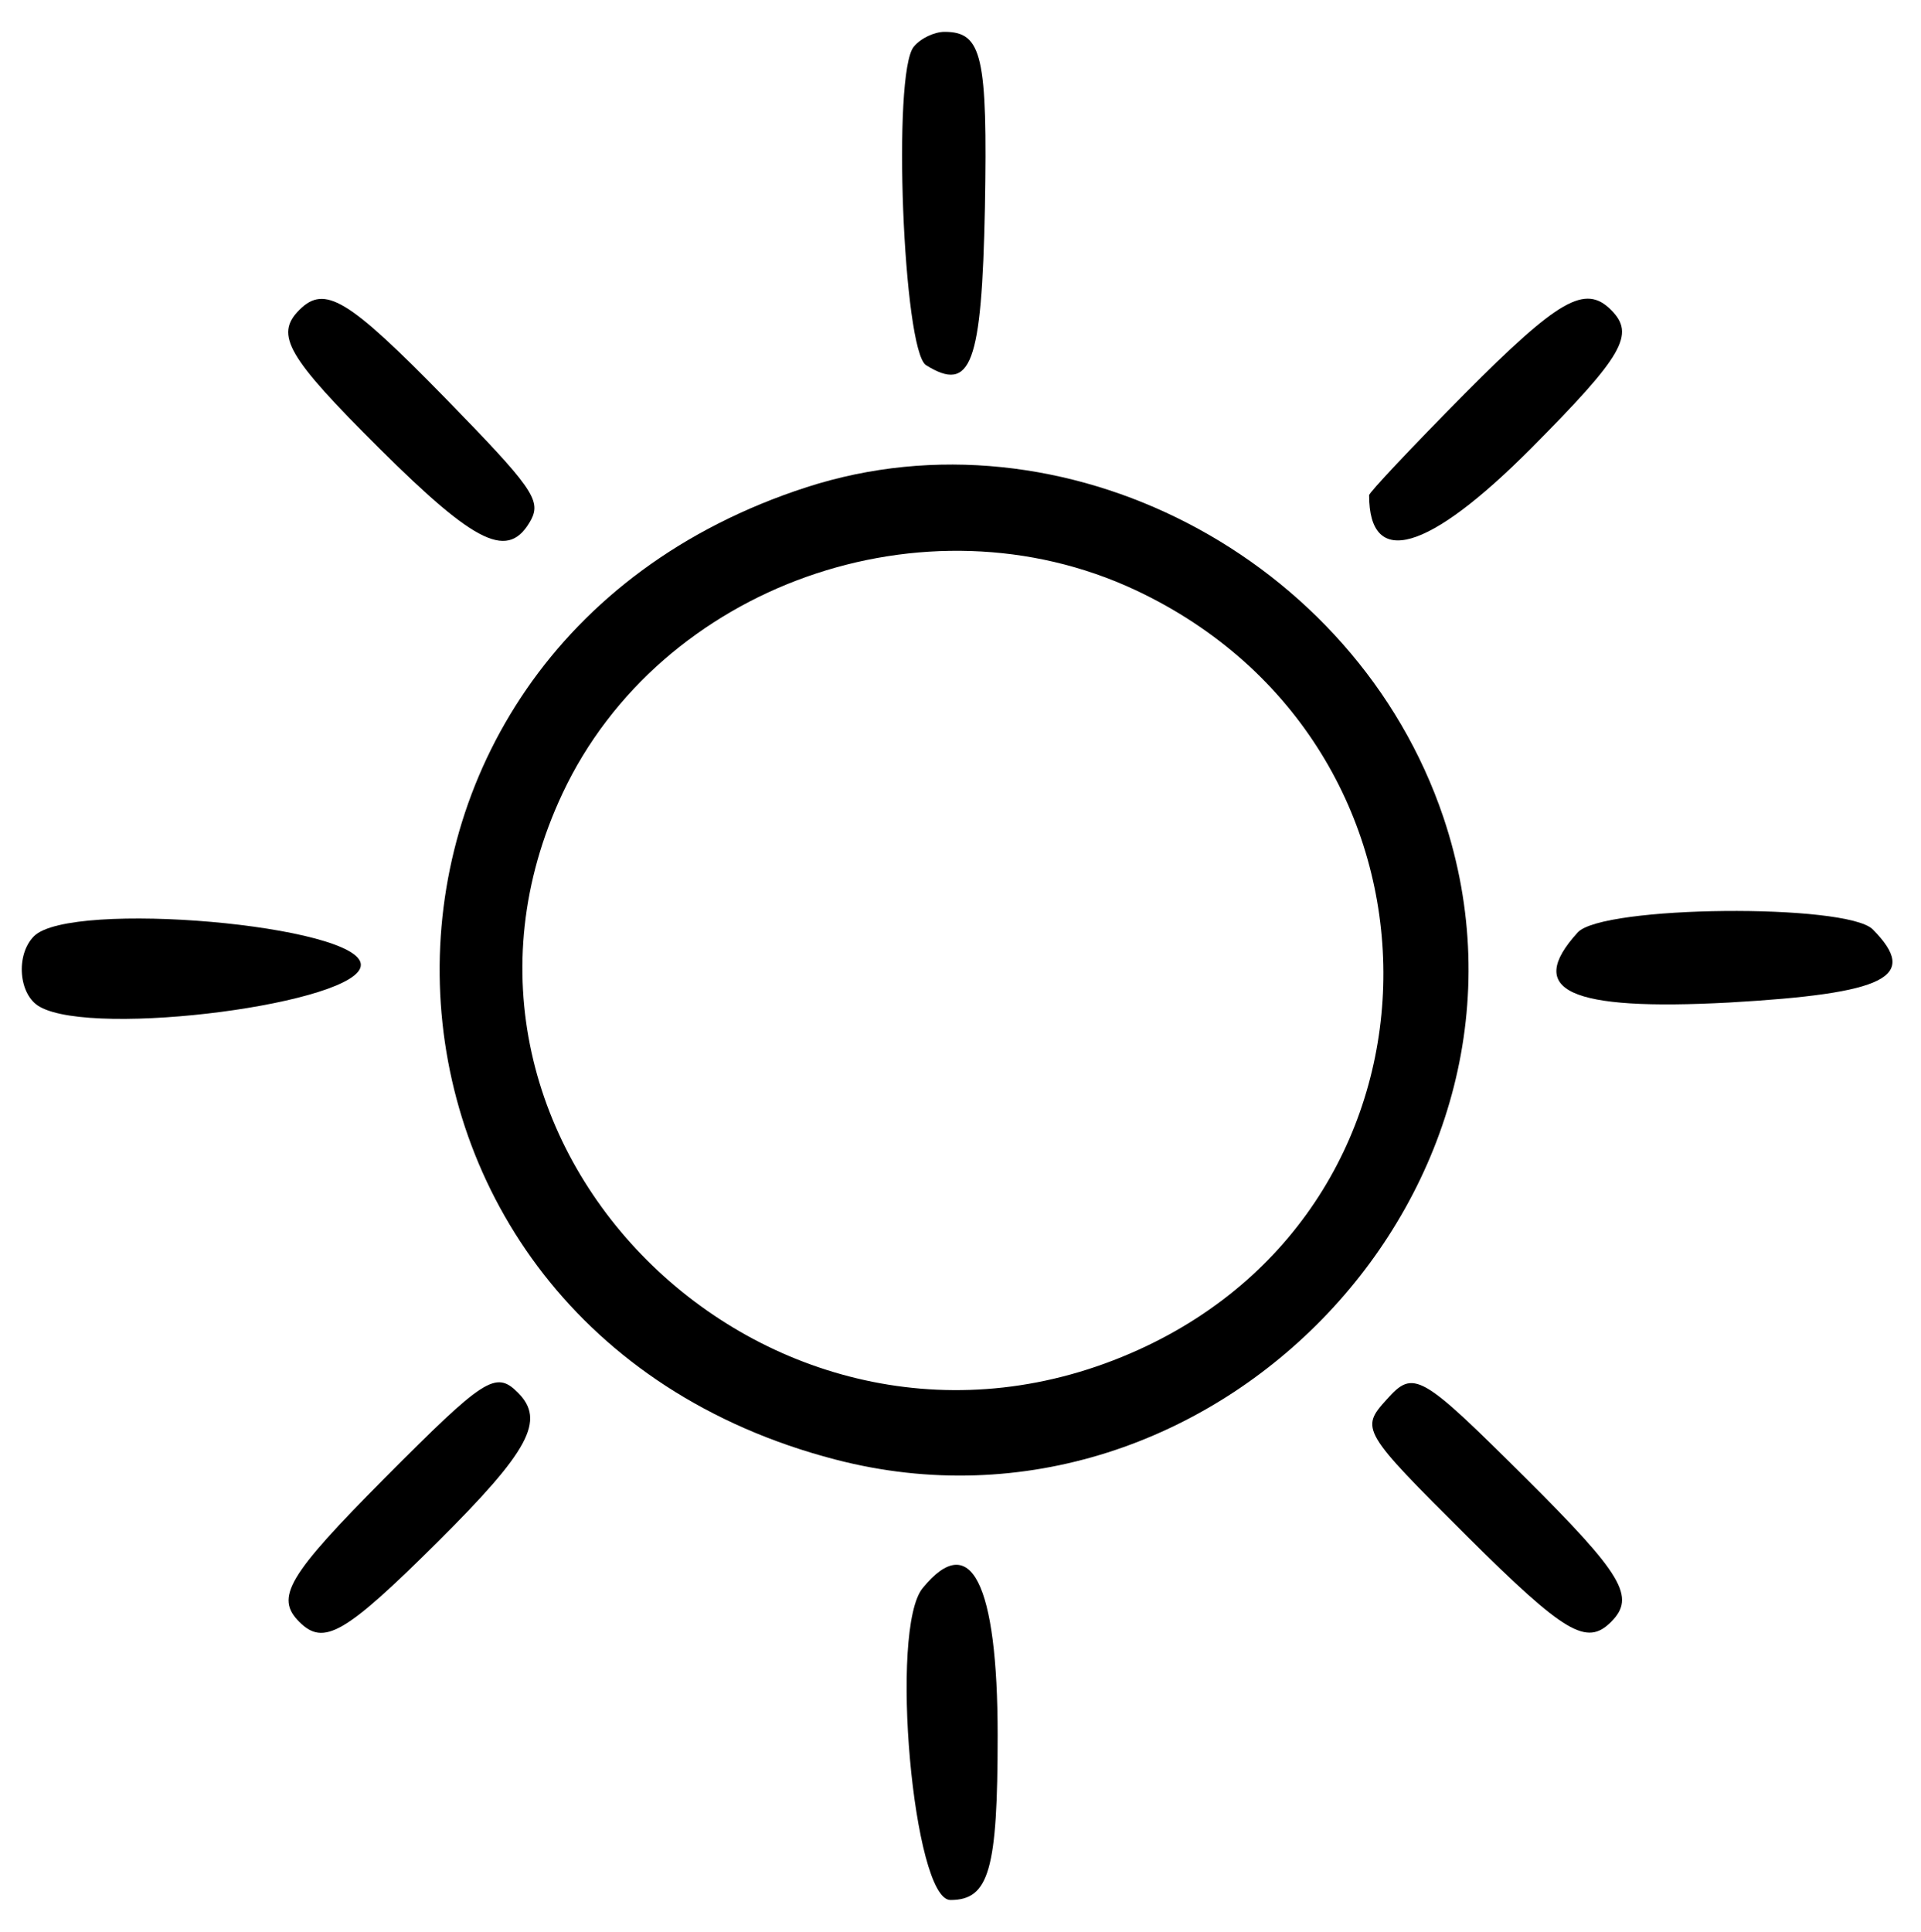 <?xml version="1.0" standalone="no"?>
<!DOCTYPE svg PUBLIC "-//W3C//DTD SVG 20010904//EN"
 "http://www.w3.org/TR/2001/REC-SVG-20010904/DTD/svg10.dtd">
<svg version="1.0" xmlns="http://www.w3.org/2000/svg"
 width="181pt" height="182pt" viewBox="0 0 181 182"
 preserveAspectRatio="xMidYMid meet">
<g transform="translate(0,182) scale(0.05,-0.05)"
fill="#000000" stroke="none">
<path d="M1722 3552 c-41 -49 -20 -572 23 -600 85 -53 105 1 111 297 5 285 -5
331 -76 331 -19 0 -45 -12 -58 -28z"/>
<path d="M564 3056 c-47 -47 -22 -89 151 -261 184 -183 244 -211 286 -134 19
37 1 62 -163 230 -182 186 -226 213 -274 165z"/>
<path d="M2760 2898 c-99 -100 -180 -186 -180 -191 0 -139 111 -107 305 88
174 175 197 215 151 261 -49 49 -99 20 -276 -158z"/>
<path d="M1520 2722 c-949 -307 -912 -1581 54 -1832 714 -186 1379 517 1146
1210 -166 492 -718 778 -1200 622z m620 -194 c620 -291 623 -1151 6 -1431
-682 -310 -1399 382 -1086 1048 184 392 683 569 1080 383z"/>
<path d="M2973 1883 c-100 -110 -16 -148 285 -132 297 17 360 48 271 138 -50
49 -510 45 -556 -6z"/>
<path d="M64 1876 c-35 -35 -29 -111 11 -133 104 -59 605 7 605 79 0 75 -547
123 -616 54z"/>
<path d="M725 855 c-183 -184 -207 -225 -161 -271 46 -46 86 -23 261 151 173
172 203 229 151 281 -42 42 -63 28 -251 -161z"/>
<path d="M2613 1003 c-50 -55 -47 -60 152 -258 184 -183 225 -207 271 -161 47
47 22 89 -161 271 -199 198 -211 205 -262 148z"/>
<path d="M1739 648 c-64 -76 -18 -588 52 -588 73 0 89 57 89 310 0 288 -51
388 -141 278z"/>
</g>
</svg>
